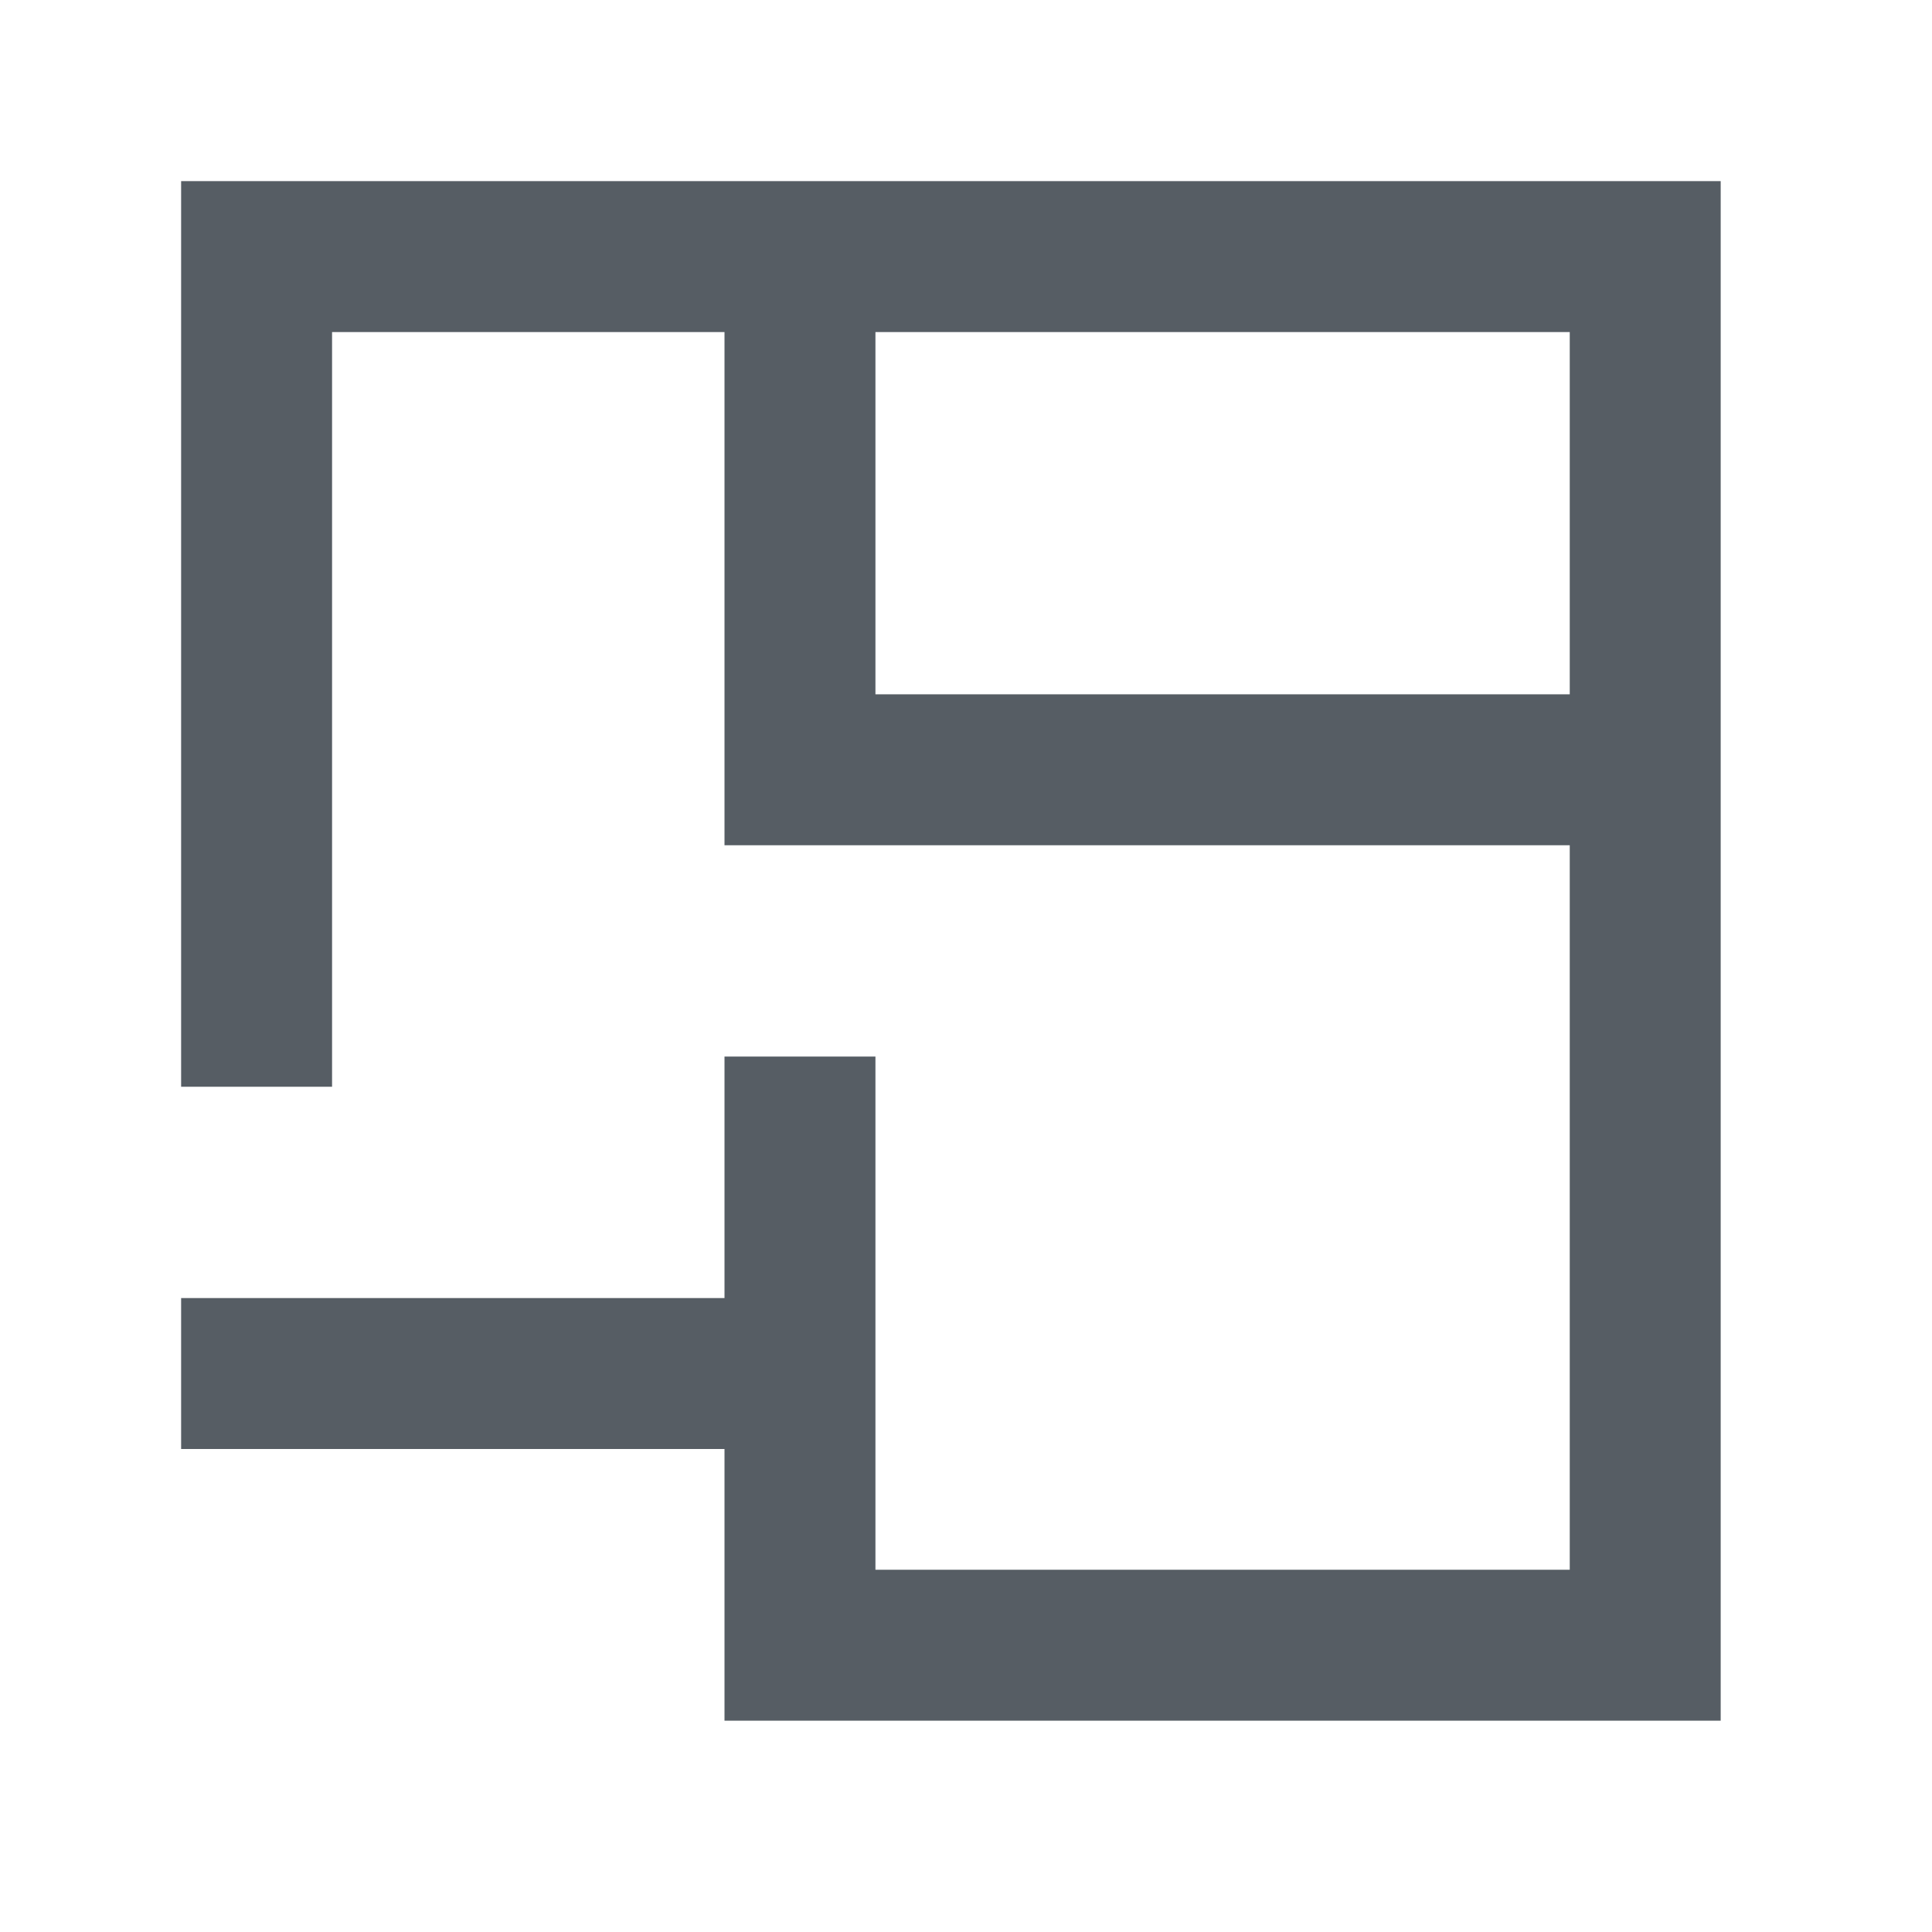 <svg class="svg-icon" style="width: 1em; height: 1em;vertical-align: middle;fill: currentColor;overflow: hidden;" viewBox="0 0 1024 1024" version="1.1" xmlns="http://www.w3.org/2000/svg"><path d="M96 96v480h80V176h208v272h448v384H464V560h-80v128H96v80h288v144h528V96H96z m736 272H464V176h368v192z" fill="#565D64" /></svg>